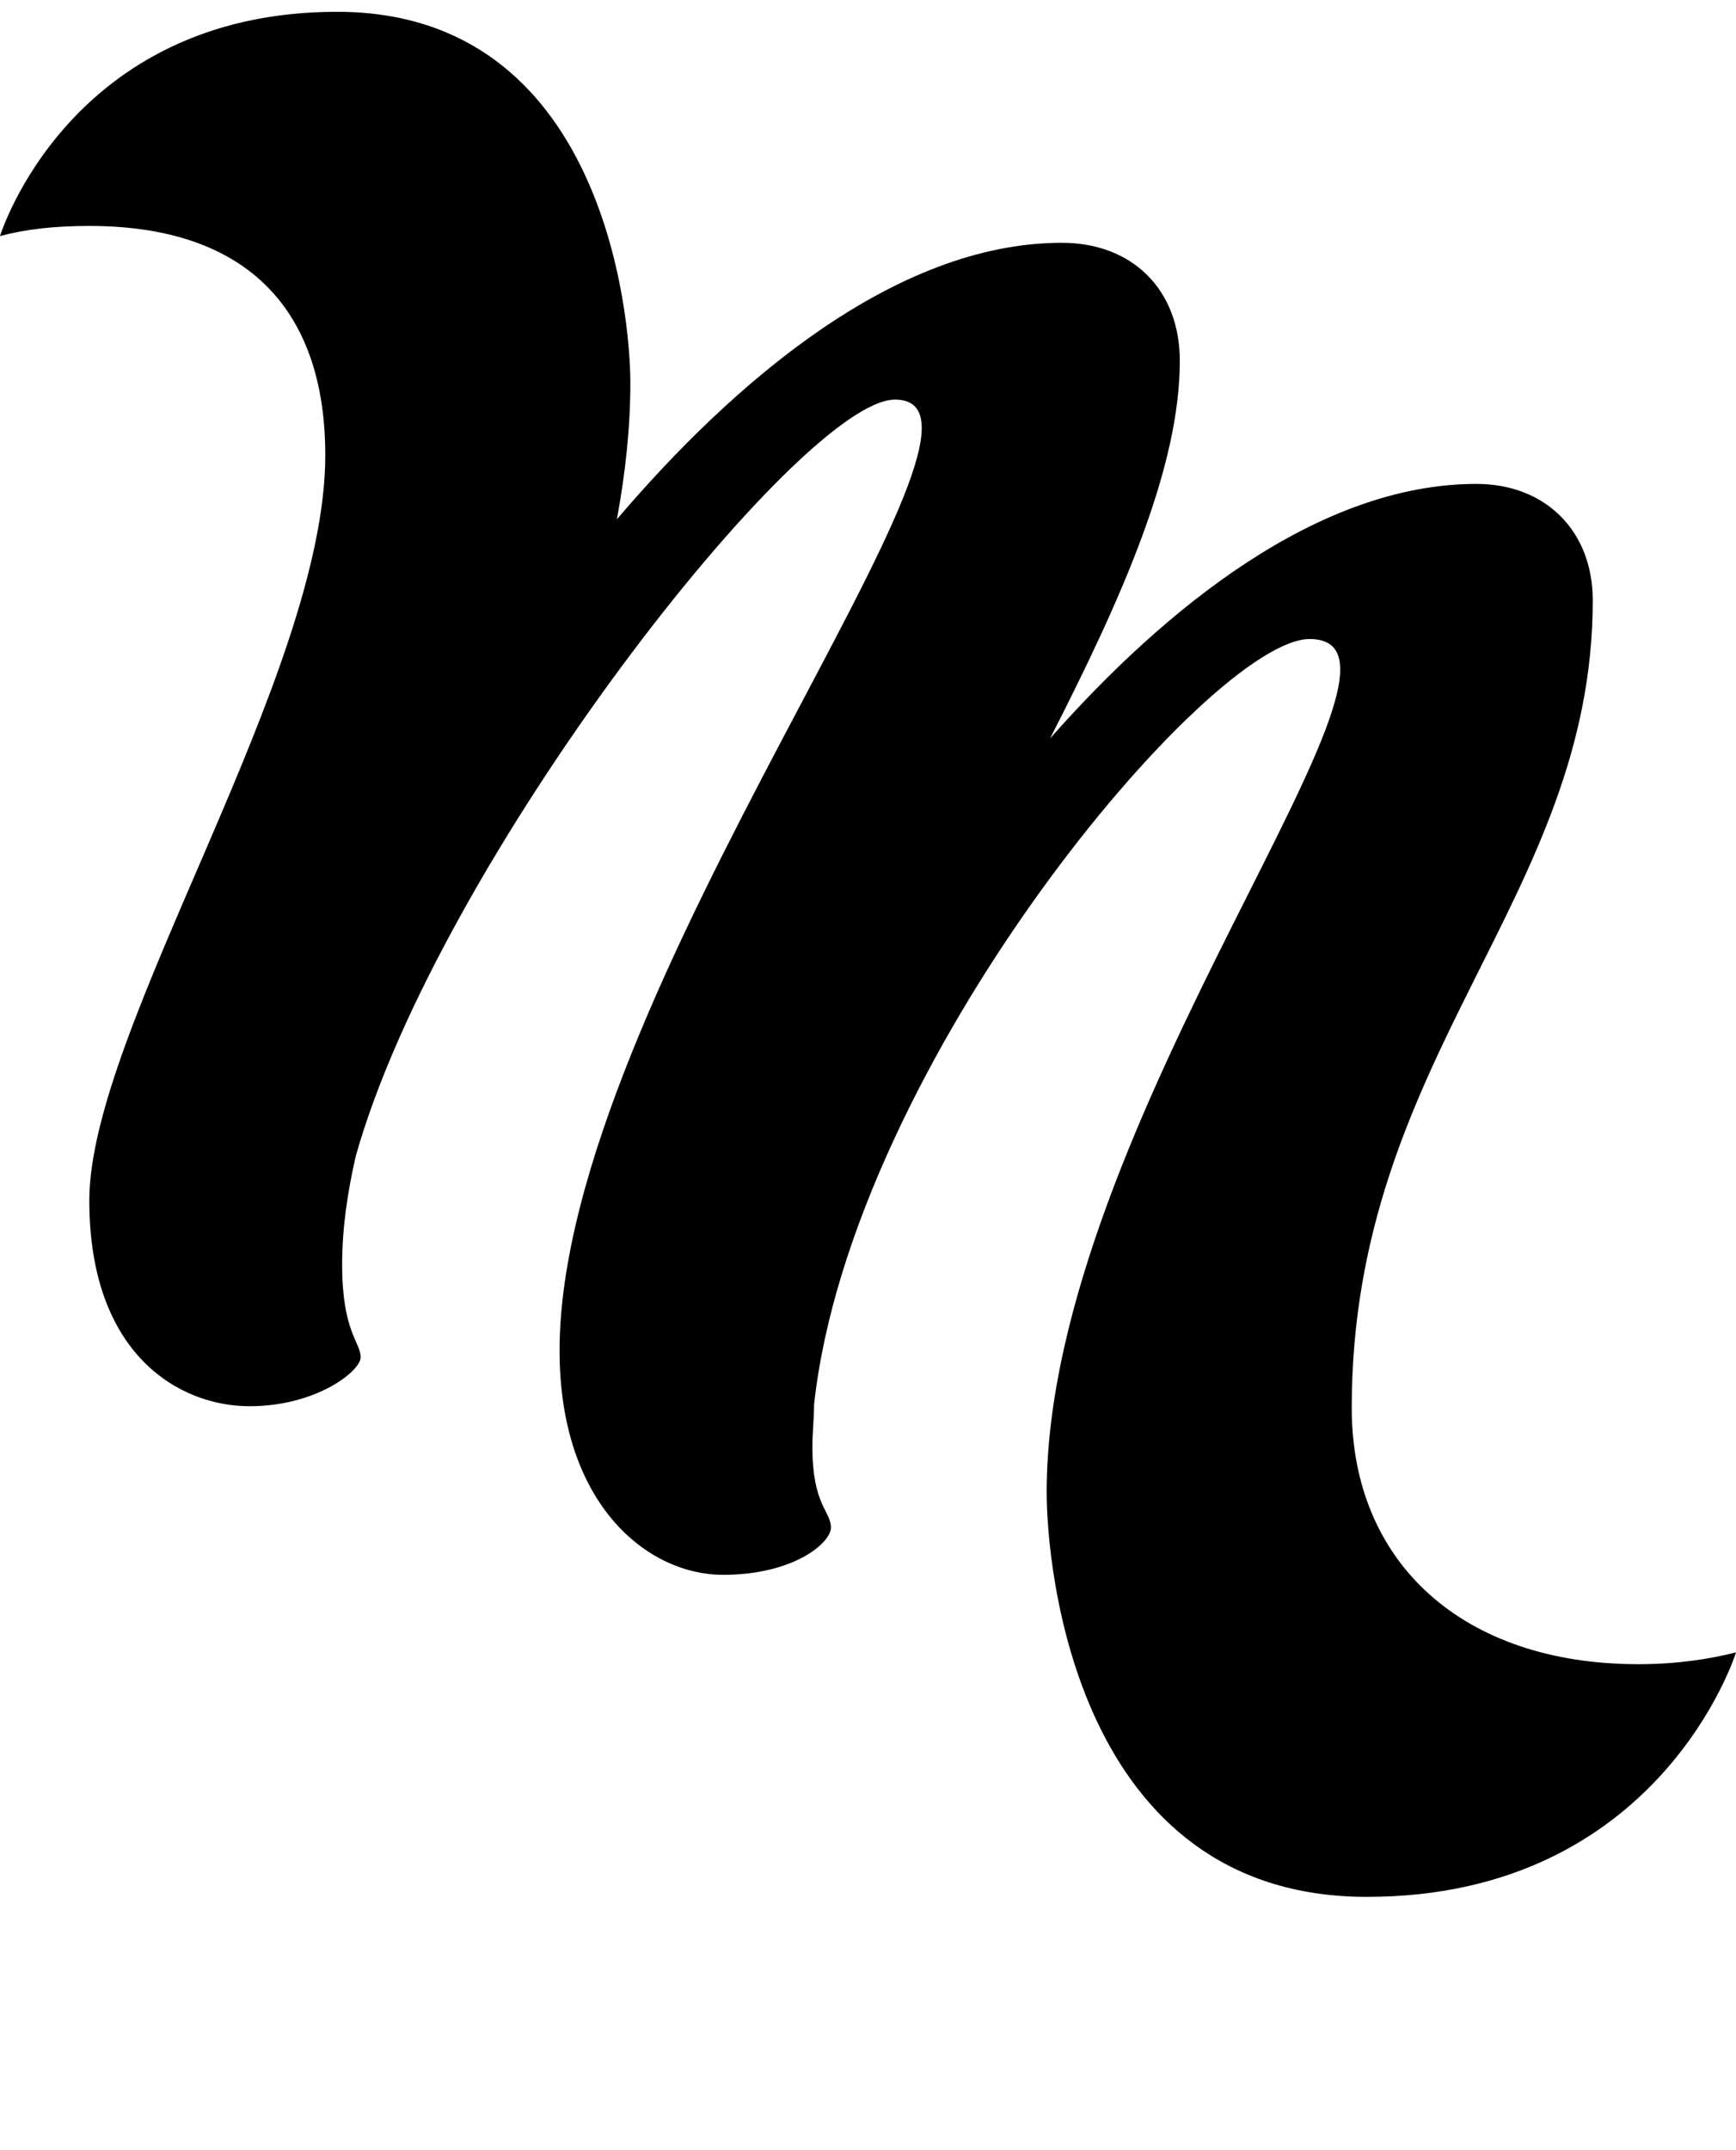 <?xml version="1.0" encoding="utf-8"?>
<!-- Generator: Adobe Illustrator 16.0.0, SVG Export Plug-In . SVG Version: 6.00 Build 0)  -->
<!DOCTYPE svg PUBLIC "-//W3C//DTD SVG 1.1//EN" "http://www.w3.org/Graphics/SVG/1.1/DTD/svg11.dtd">
<svg version="1.1" id="Layer_1" xmlns="http://www.w3.org/2000/svg" xmlns:xlink="http://www.w3.org/1999/xlink" x="0px" y="0px"
	 width="441.36px" height="546.35px" viewBox="0 0 441.36 546.35" enable-background="new 0 0 441.36 546.35" xml:space="preserve">
<path d="M269.96,61.704c17.998,0,29.996,11.999,29.996,29.996c0,26.996-14.569,59.992-32.995,95.987
	c29.139-32.996,68.134-64.706,108.413-64.706c17.569,0,29.567,11.999,29.567,29.567c0,75.847-61.277,115.699-61.277,205.258
	c0,39.424,28.282,65.133,72.848,65.133c9.855,0,17.997-1.285,24.854-2.998c0,0-19.283,62.133-93.844,62.133
	c-74.133,0-81.418-83.988-81.418-102.842c0-94.273,103.271-216.828,66.849-216.828c-25.283,0-116.556,107.986-125.983,194.544
	c0,3.428-0.428,7.285-0.428,10.713c0,14.998,4.713,16.283,4.713,20.568c0,3.857-9.427,11.998-27.425,11.998
	c-19.283,0-41.565-17.996-41.565-56.992c0-90.416,121.697-241.68,85.273-241.68c-23.996,0-116.126,117.412-137.124,192.403
	c-2.143,9.426-3.428,18.426-3.428,27.424c0,17.141,4.714,19.711,4.714,23.568c0,3.428-11.142,12.428-28.282,12.428
	c-17.569,0-40.709-12.855-40.709-52.279c0-43.709,59.992-133.268,59.992-189.403c0-36.423-19.283-58.277-59.992-58.277
	c-8.999,0-16.283,0.857-22.711,2.571c0,0,17.569-56.992,85.702-56.992c67.705,0,74.562,77.132,74.562,94.273
	c0,11.57-1.286,23.14-3.428,34.709C186.401,97.271,227.538,61.704,269.96,61.704z"/>
</svg>
